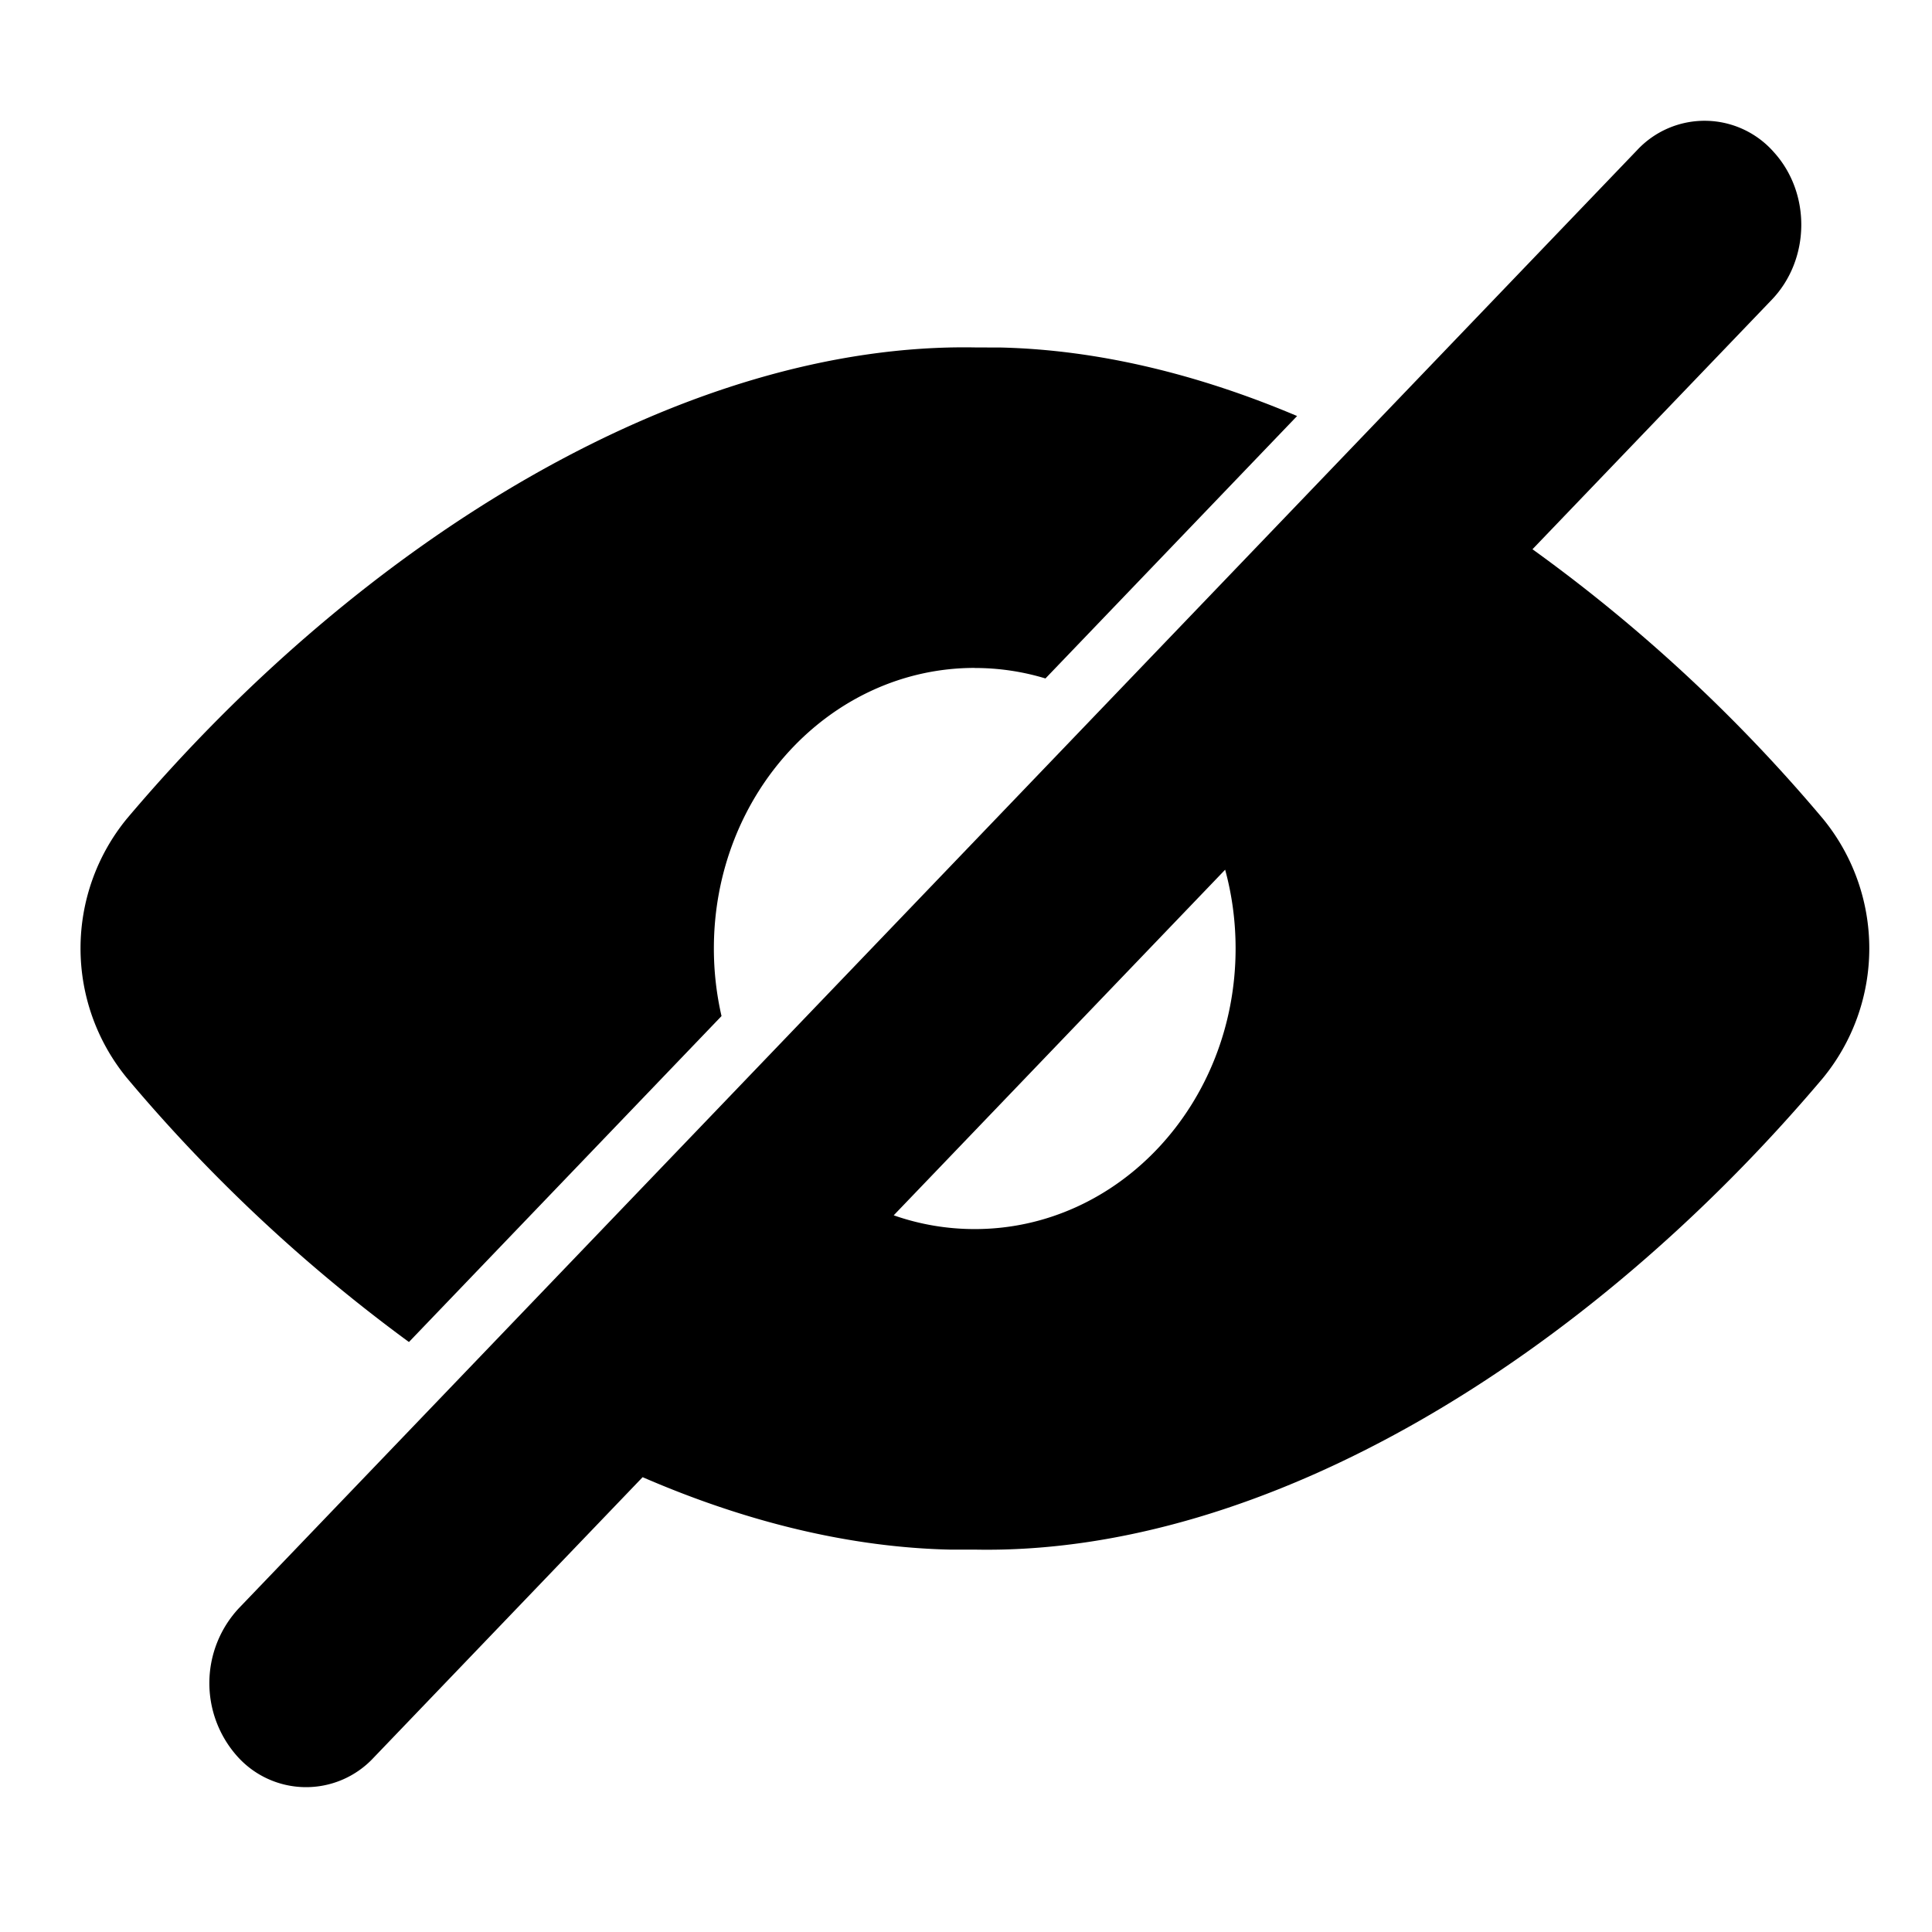 <svg viewBox="0 0 24 24" fill="currentColor">
    <path fill-rule="evenodd" d="M2.967 19.978a1.365 1.365 0 0 0-.028 1.83 1.145 1.145 0 0 0 1.702.027l3.342-3.485c1.275.553 2.57.873 3.827.9h.31c3.597.065 7.577-2.369 10.525-5.858a2.54 2.54 0 0 0 .002-3.219 19.969 19.969 0 0 0-3.61-3.35l2.973-3.1c.477-.498.49-1.318.028-1.83a1.145 1.145 0 0 0-1.702-.027L2.967 19.978Zm12.253-9.175-4.118 4.294a3.03 3.03 0 0 0 1.007.171c1.79 0 3.24-1.56 3.24-3.485 0-.34-.045-.669-.13-.98Z" clip-rule="evenodd"/>
    <path d="M12.109 8.298c.304 0 .598.045.878.13l3.126-3.26c-1.231-.521-2.475-.822-3.677-.851l-.315-.001C8.529 4.25 4.527 6.677 1.576 10.17a2.54 2.54 0 0 0-.002 3.218 20.048 20.048 0 0 0 3.506 3.283l3.883-4.049a3.744 3.744 0 0 1-.095-.84c0-1.925 1.451-3.485 3.24-3.485Z"/>
</svg>
